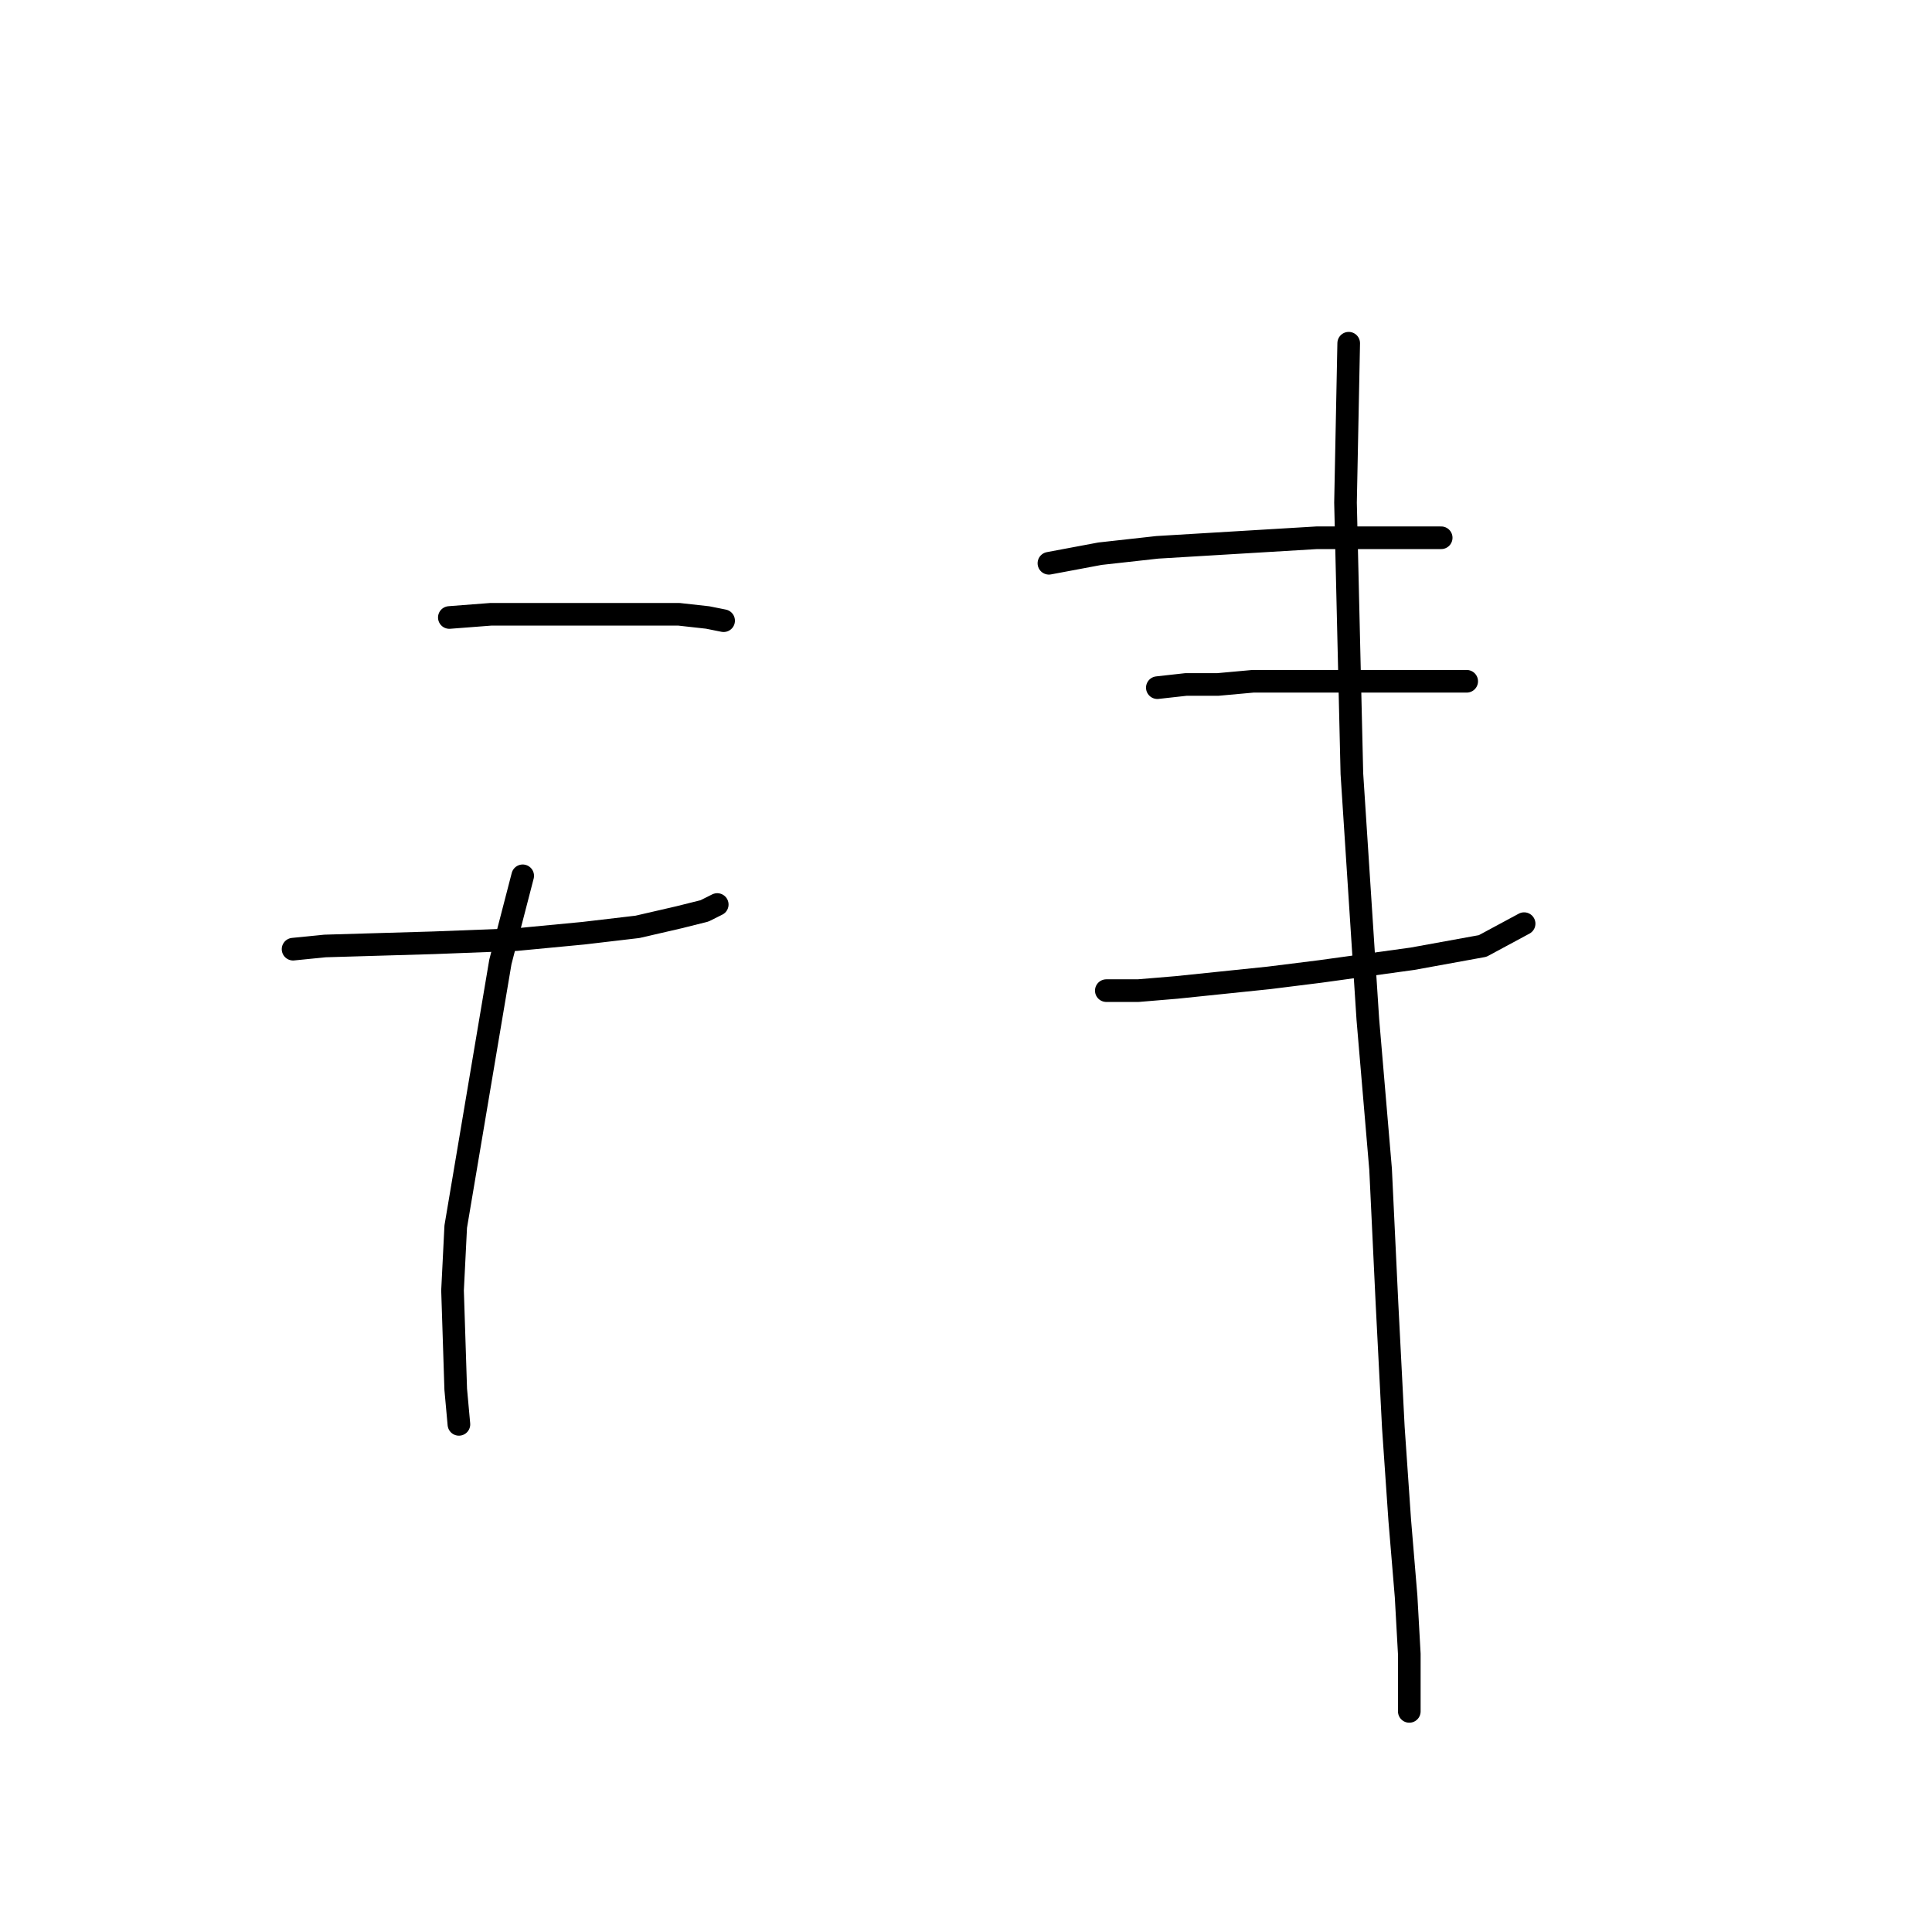 <?xml version="1.0" standalone="no"?>
    <svg width="256" height="256" xmlns="http://www.w3.org/2000/svg" version="1.1">
    <polyline stroke="black" stroke-width="3" stroke-linecap="round" fill="transparent" stroke-linejoin="round" points="59.54 81.821 65.034 81.398 83.205 81.398 89.967 81.398 93.77 81.821 95.883 82.244 95.883 82.244 " />
        <polyline stroke="black" stroke-width="3" stroke-linecap="round" fill="transparent" stroke-linejoin="round" points="38.834 125.77 43.06 125.347 57.428 124.925 68.415 124.502 77.289 123.657 84.473 122.812 89.967 121.544 93.347 120.699 95.038 119.854 95.038 119.854 " />
        <polyline stroke="black" stroke-width="3" stroke-linecap="round" fill="transparent" stroke-linejoin="round" points="69.26 116.05 66.302 127.46 60.386 162.535 59.963 170.987 60.386 184.087 60.808 188.735 60.808 188.735 " />
        <polyline stroke="black" stroke-width="3" stroke-linecap="round" fill="transparent" stroke-linejoin="round" points="138.987 74.637 145.748 73.369 153.354 72.524 174.484 71.256 184.203 71.256 189.274 71.256 190.965 71.256 190.965 71.256 " />
        <polyline stroke="black" stroke-width="3" stroke-linecap="round" fill="transparent" stroke-linejoin="round" points="153.354 91.118 157.158 90.695 161.384 90.695 166.032 90.273 171.103 90.273 181.245 90.273 189.697 90.273 193.923 90.273 194.345 90.273 194.345 90.273 " />
        <polyline stroke="black" stroke-width="3" stroke-linecap="round" fill="transparent" stroke-linejoin="round" points="146.593 131.264 150.819 131.264 155.89 130.841 168.145 129.573 174.906 128.728 187.161 127.038 196.458 125.347 201.952 122.389 201.952 122.389 " />
        <polyline stroke="black" stroke-width="3" stroke-linecap="round" fill="transparent" stroke-linejoin="round" points="178.71 45.479 178.287 66.608 179.132 102.528 181.245 135.067 182.935 154.928 183.781 172.677 184.626 189.158 185.471 201.413 186.316 211.555 186.739 219.161 186.739 223.81 186.739 226.768 186.739 226.768 " />
        </svg>